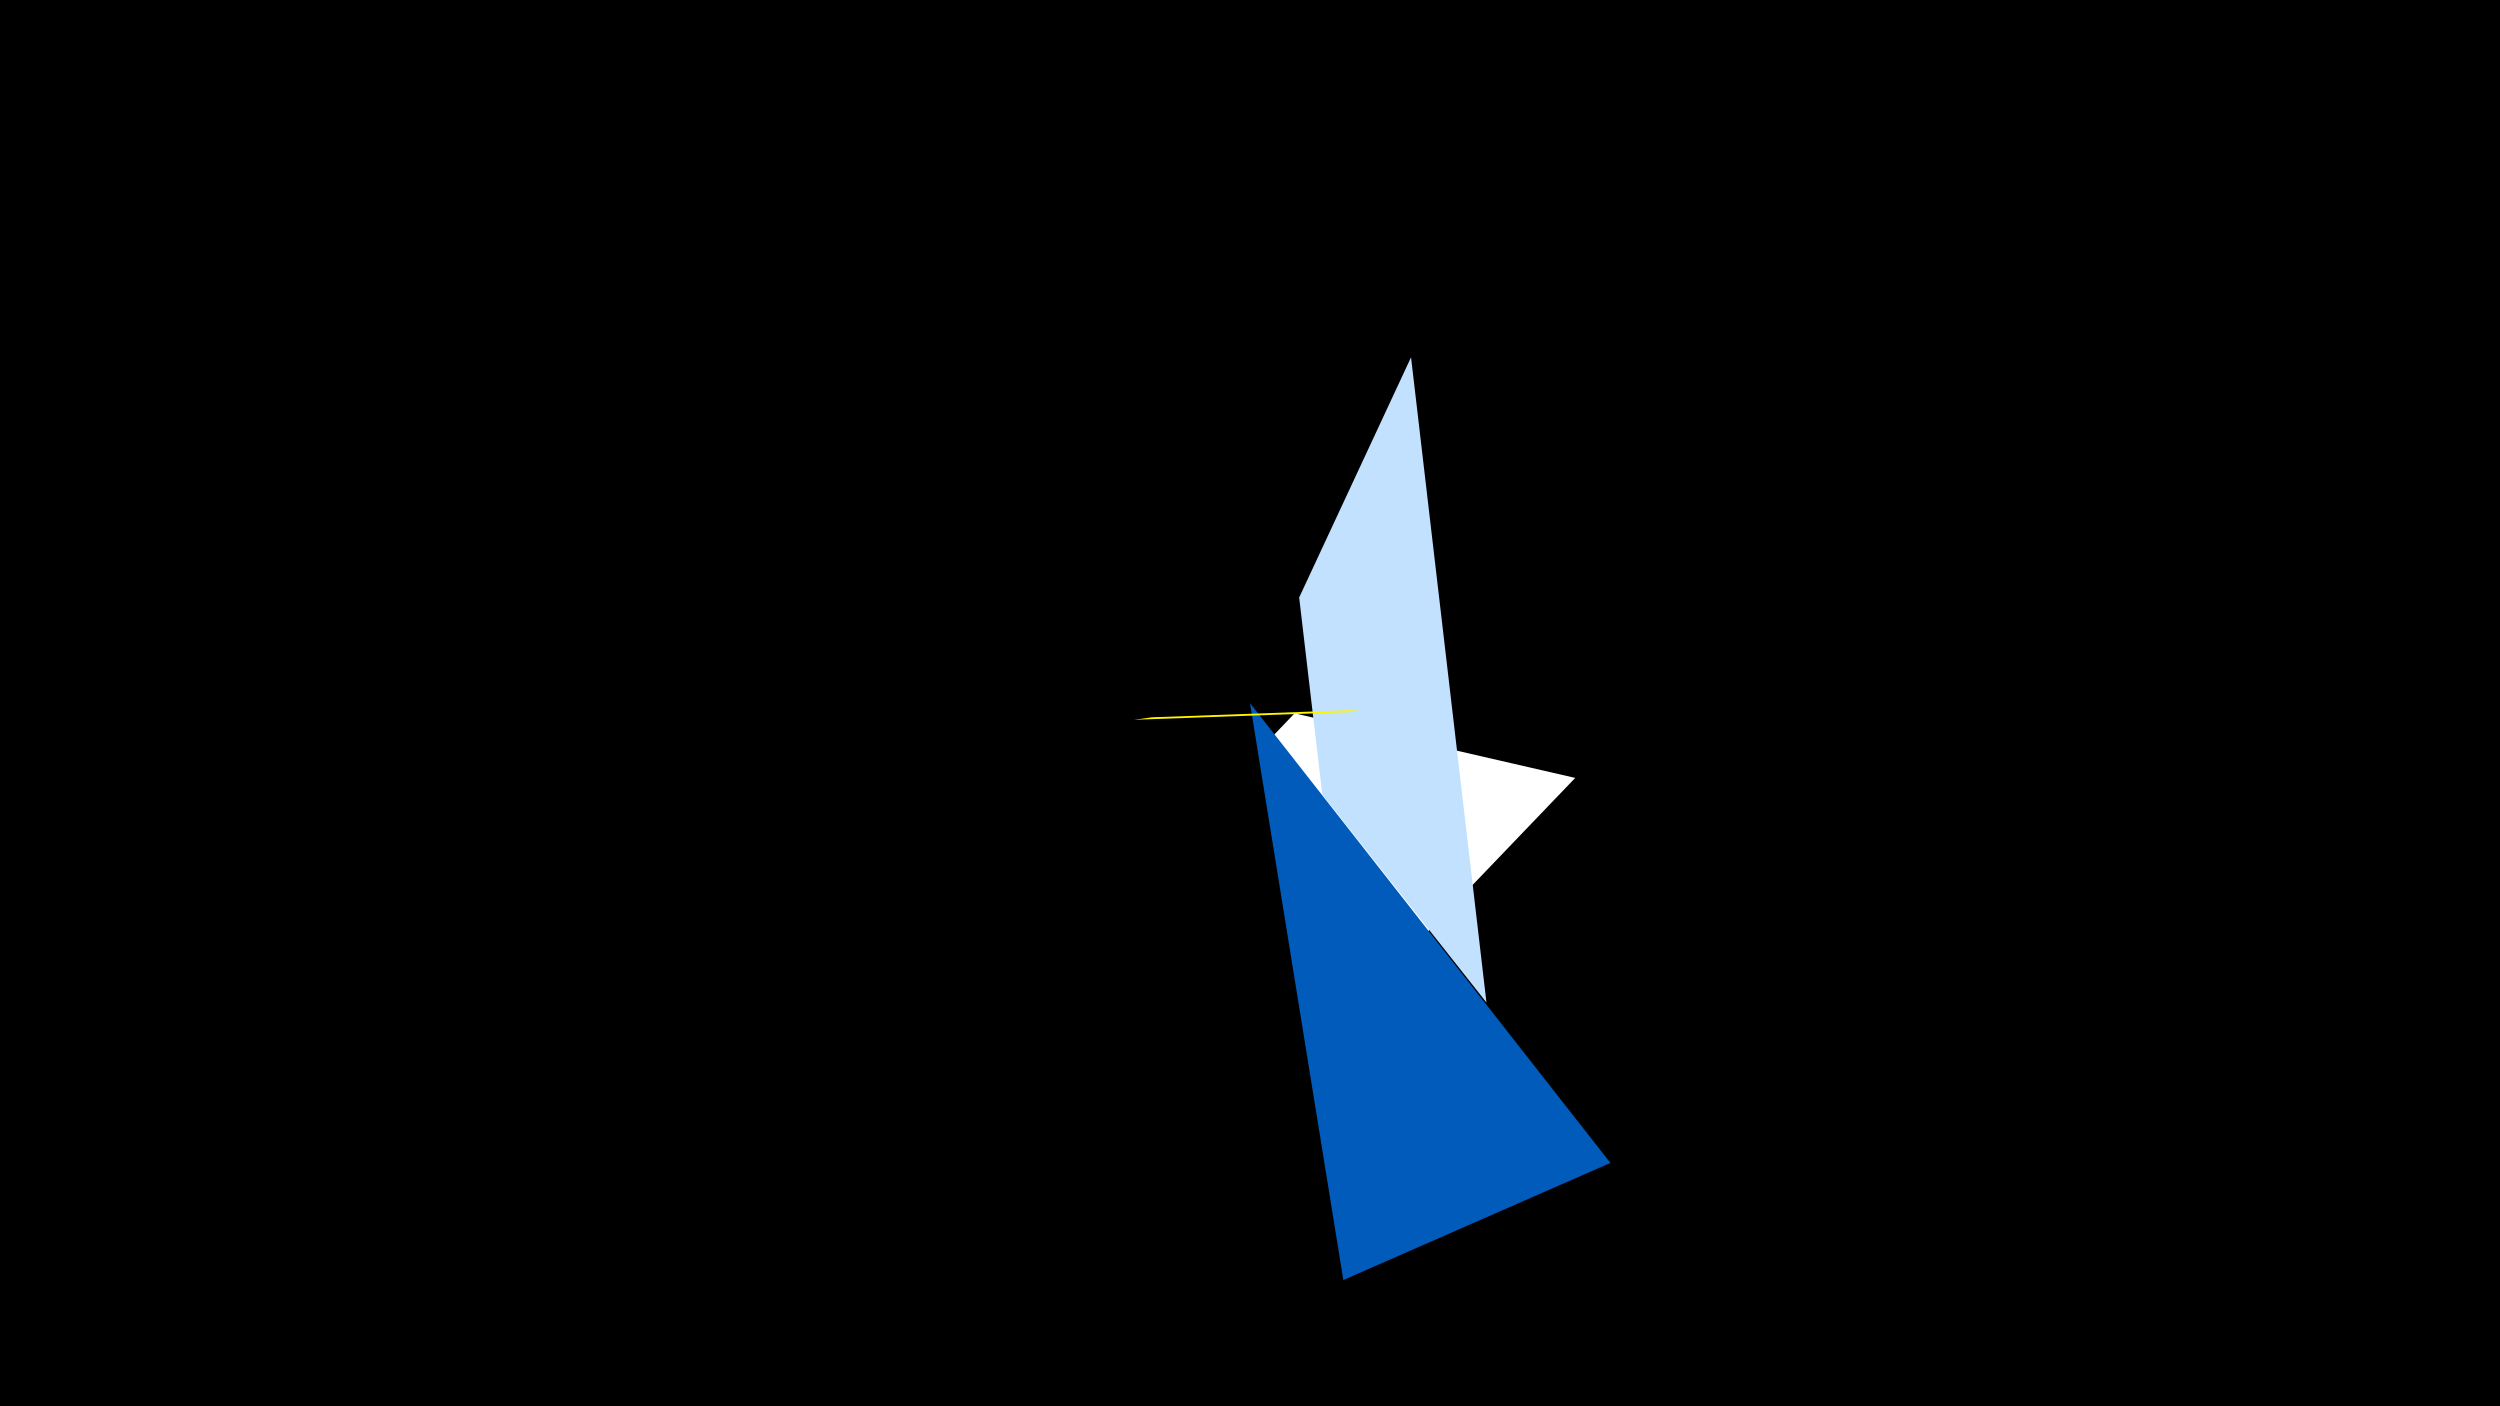 <svg width="1200" height="675" viewBox="-500 -500 1200 675" xmlns="http://www.w3.org/2000/svg"><title>19549</title><path d="M-500-500h1200v675h-1200z" fill="#000"/><path d="M142.4-8l113.7-118.6-134.7-31-15.6 16.3z" fill="#fff"/><path d="M144.8 114.4l128.2-56.2-173-220.7 0 0z" fill="#005bbb"/><path d="M177.3-328.5l36.2 309.7-78.8-99.8-11.1-94.6z" fill="#c2e1ff"/><path d="M156.2-158.5l-111.9 4 8.6-1.2 94.6-3.4z" fill="#fff500"/></svg>